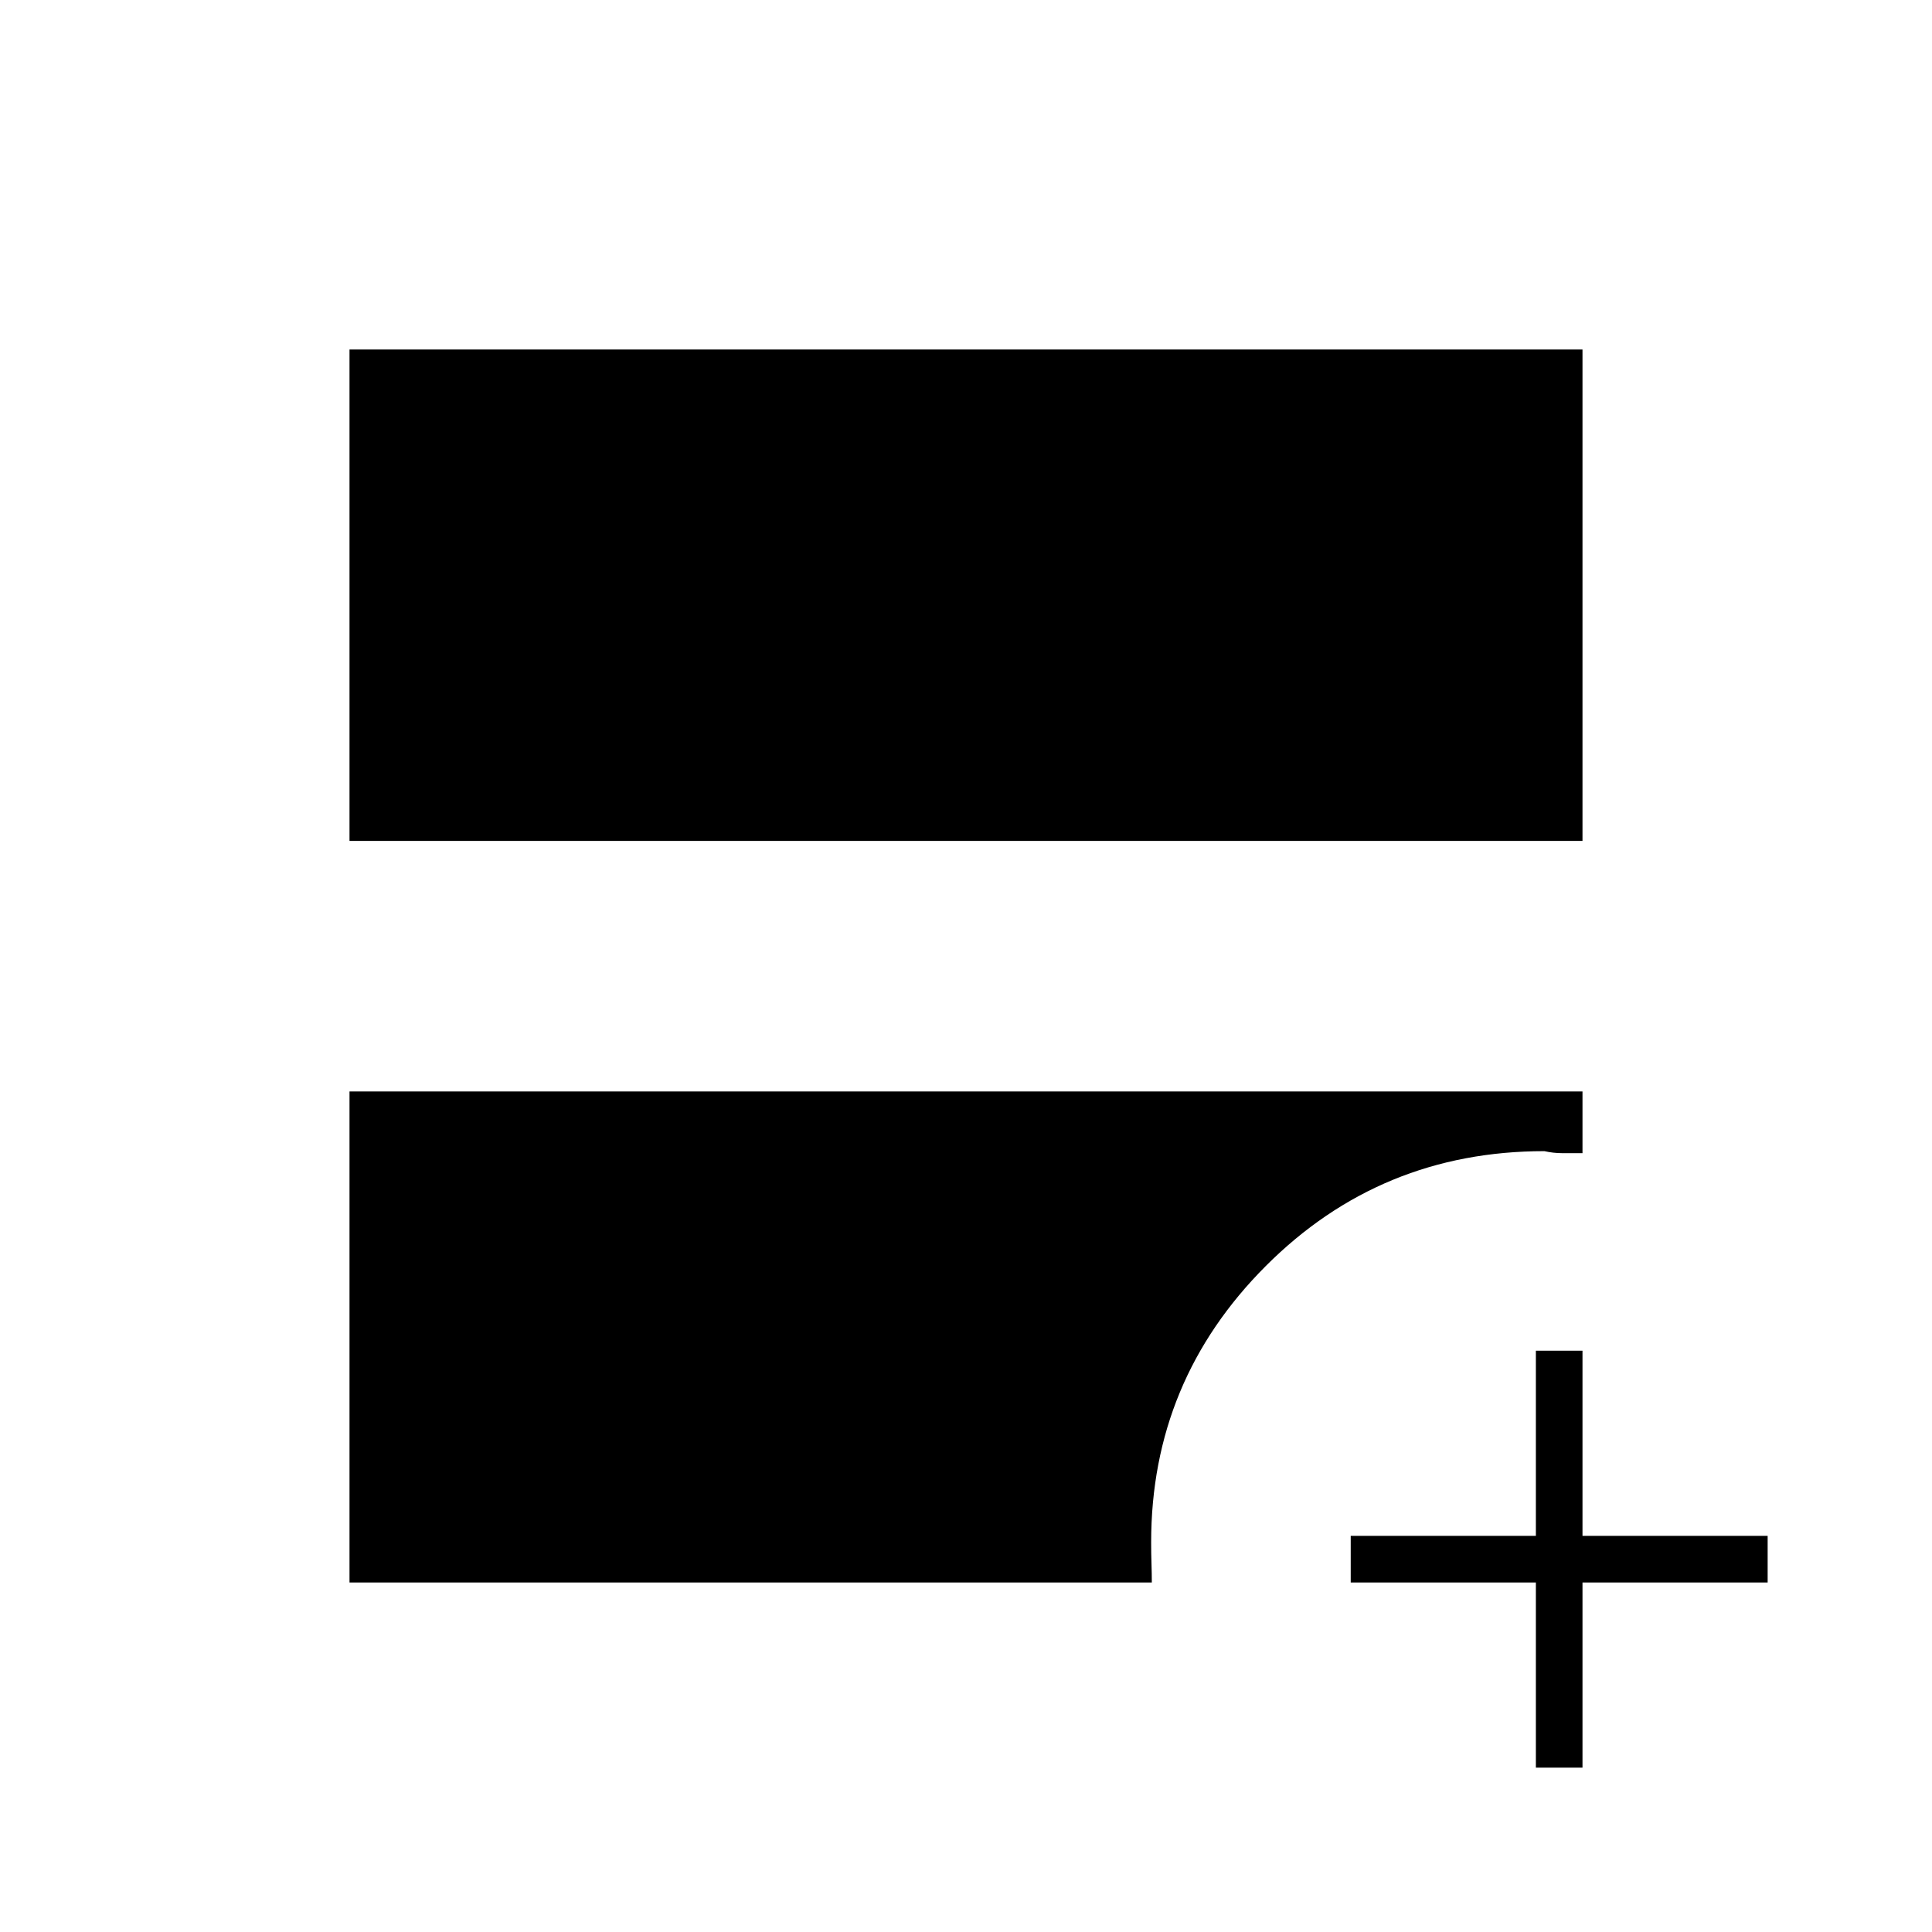 <svg xmlns="http://www.w3.org/2000/svg" height="40" viewBox="0 -960 960 960" width="40"><path d="M173.667-542.167v-244.166h612.666v244.166H173.667Zm0 368.5v-244h612.666V-387h-10.091q-4.409 0-8.838-1Q686-388 629-330.962q-57 57.037-57 137.295 0 5.737.167 10.702.166 4.965.166 9.298H173.667Zm589.5 92v-92h-92v-23.166h92v-92h23.166v92h92v23.166h-92v92h-23.166Z"/></svg>